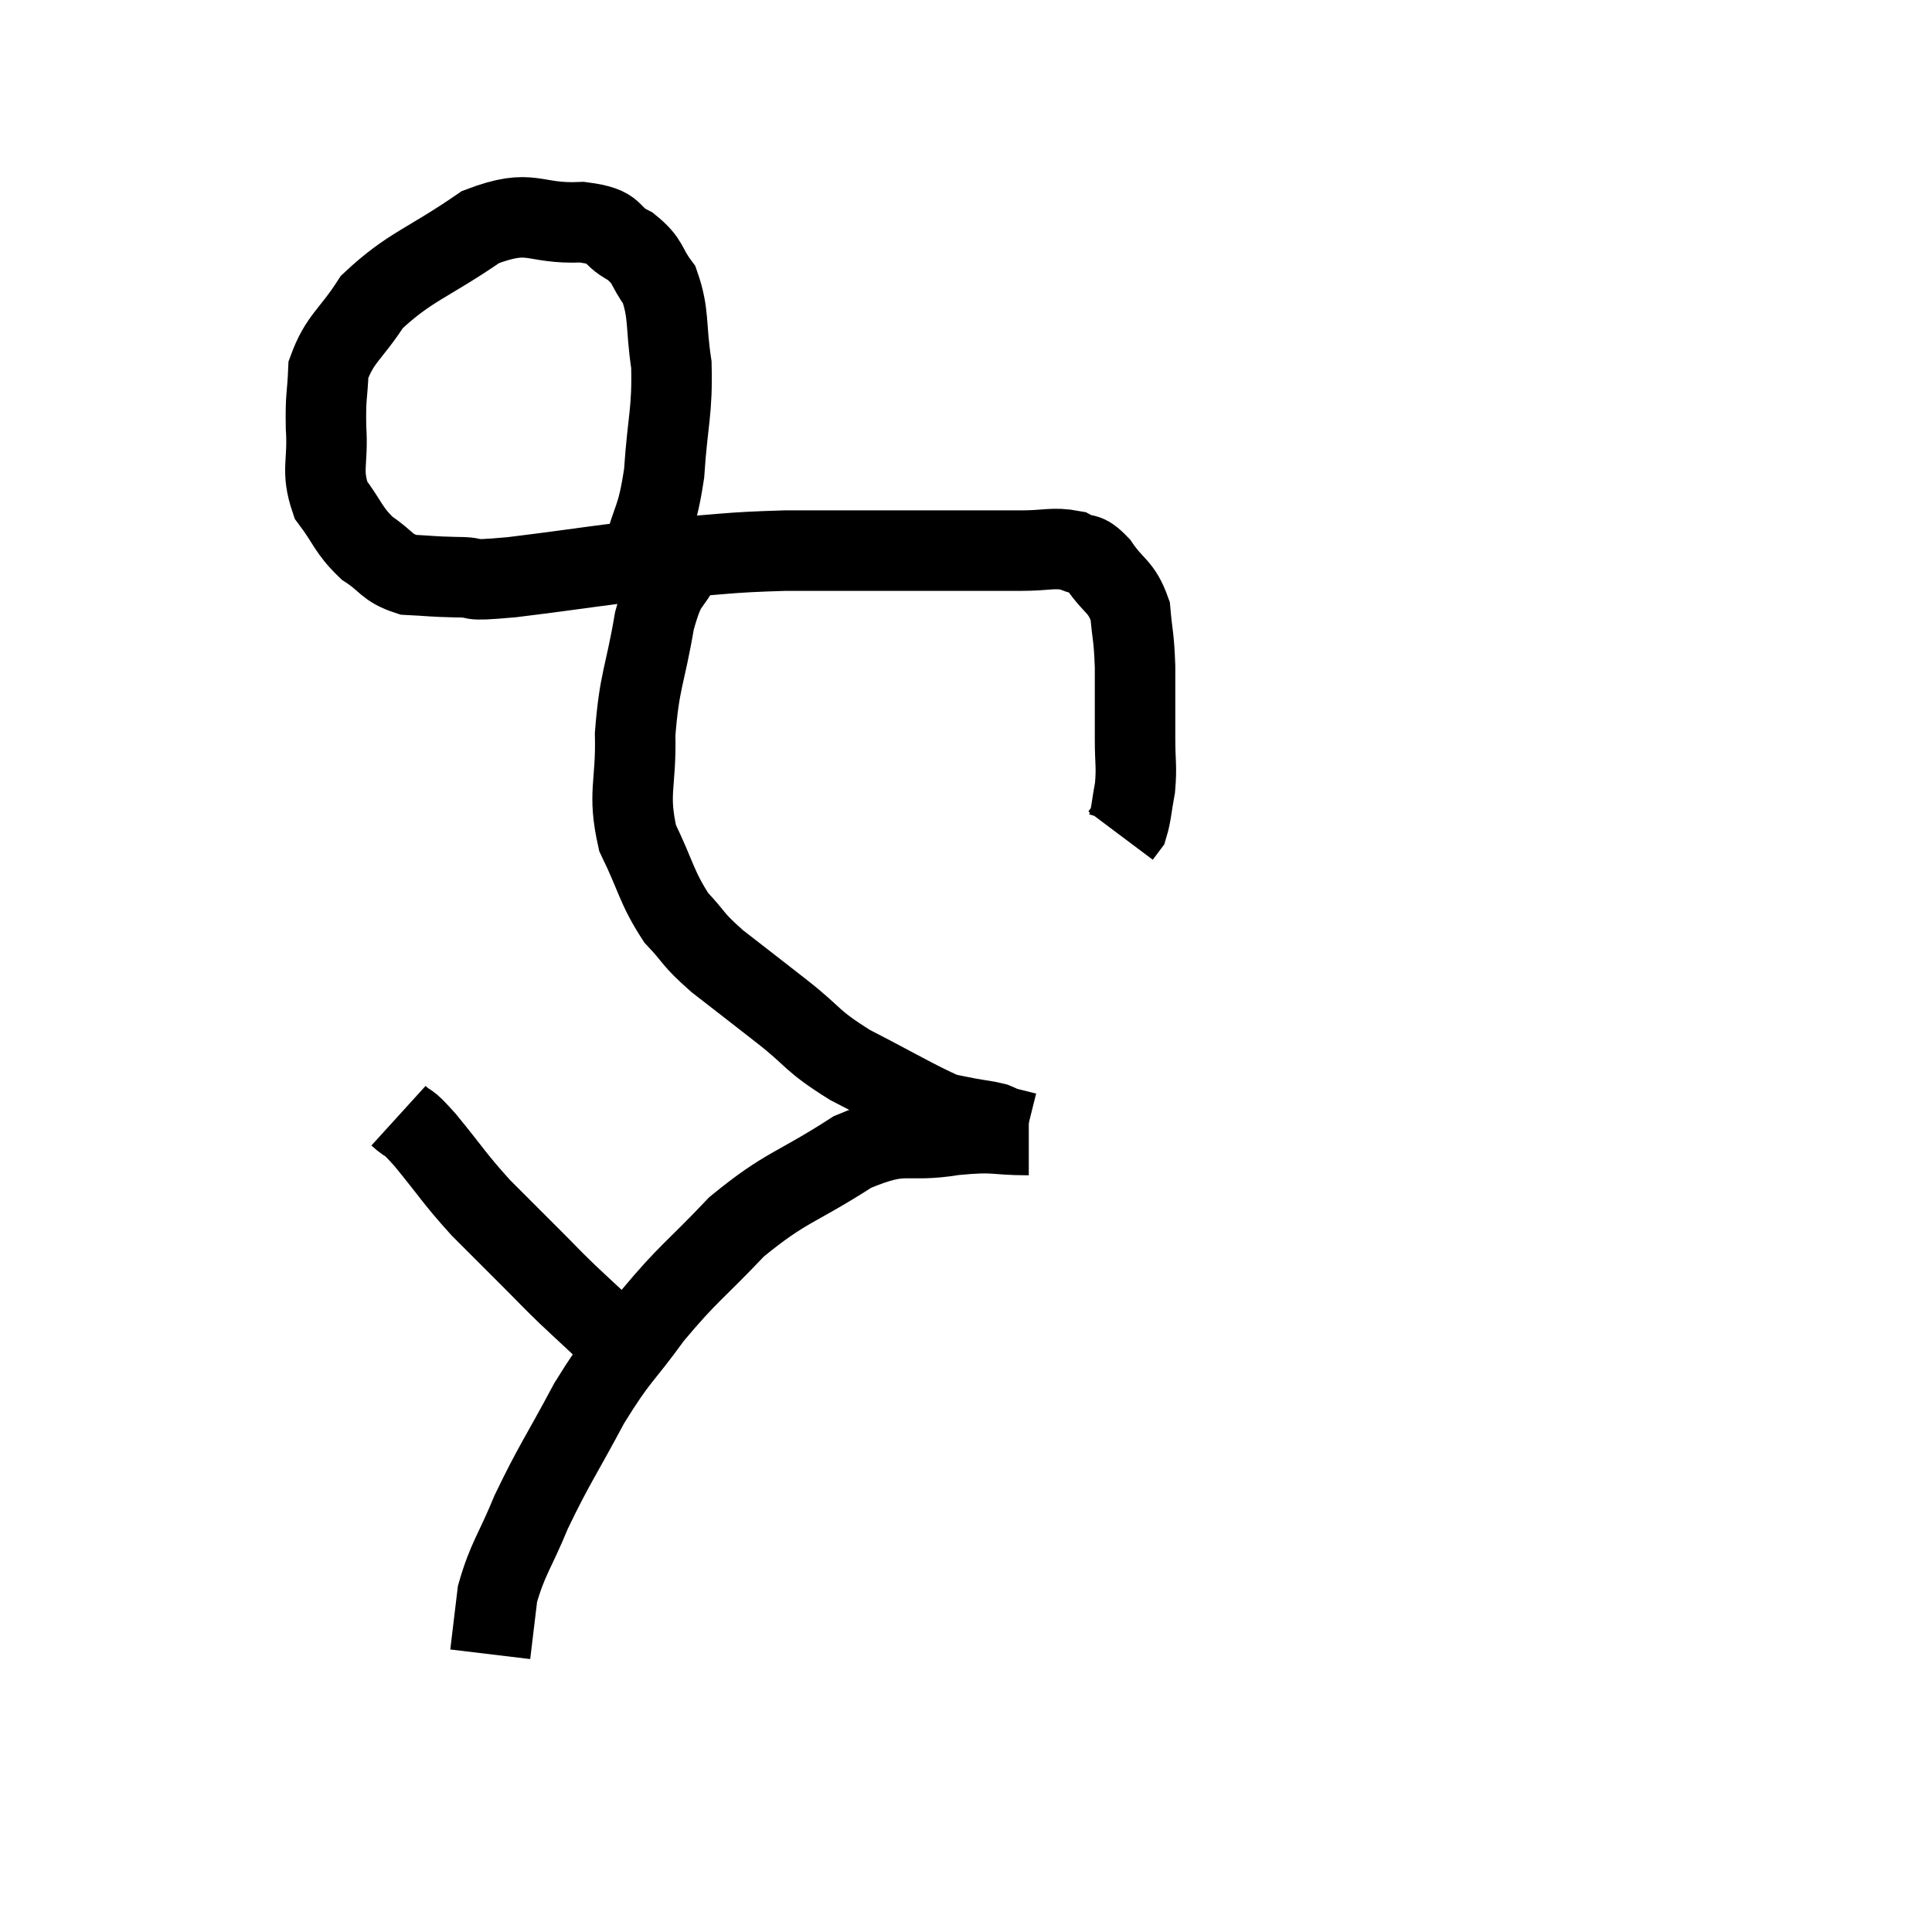 <svg width="48" height="48" viewBox="0 0 48 48" xmlns="http://www.w3.org/2000/svg"><path d="M 15.96 13.8 C 16.23 12.78, 16.32 12.945, 16.5 11.76 C 16.59 10.41, 16.71 10.23, 16.68 9.06 C 16.53 8.07, 16.635 7.815, 16.38 7.08 C 16.02 6.6, 16.14 6.51, 15.66 6.12 C 15.06 5.82, 15.39 5.64, 14.46 5.52 C 13.2 5.58, 13.245 5.145, 11.94 5.64 C 10.59 6.57, 10.185 6.615, 9.24 7.5 C 8.7 8.34, 8.445 8.4, 8.16 9.18 C 8.13 9.9, 8.085 9.81, 8.1 10.62 C 8.16 11.52, 7.965 11.67, 8.22 12.42 C 8.67 13.02, 8.64 13.155, 9.12 13.62 C 9.63 13.95, 9.585 14.1, 10.14 14.28 C 10.74 14.31, 10.695 14.325, 11.34 14.34 C 12.03 14.34, 11.4 14.46, 12.72 14.34 C 14.67 14.1, 14.925 14.025, 16.62 13.86 C 18.06 13.77, 17.97 13.725, 19.5 13.68 C 21.12 13.68, 21.27 13.68, 22.74 13.68 C 24.06 13.68, 24.405 13.68, 25.38 13.68 C 26.01 13.68, 26.16 13.59, 26.64 13.68 C 26.97 13.86, 26.94 13.665, 27.3 14.04 C 27.69 14.61, 27.855 14.55, 28.08 15.18 C 28.14 15.87, 28.17 15.765, 28.2 16.56 C 28.2 17.46, 28.2 17.61, 28.2 18.36 C 28.2 18.96, 28.245 19.02, 28.2 19.56 C 28.11 20.04, 28.11 20.22, 28.02 20.52 L 27.84 20.76" fill="none" stroke="black" stroke-width="2"></path><path d="M 16.98 13.92 C 16.62 14.67, 16.56 14.34, 16.26 15.42 C 16.02 16.83, 15.885 16.89, 15.78 18.24 C 15.81 19.53, 15.585 19.68, 15.84 20.82 C 16.32 21.81, 16.305 22.035, 16.8 22.8 C 17.31 23.34, 17.16 23.295, 17.82 23.88 C 18.63 24.51, 18.615 24.495, 19.44 25.14 C 20.28 25.8, 20.115 25.83, 21.12 26.46 C 22.29 27.06, 22.725 27.33, 23.46 27.66 C 23.76 27.72, 23.745 27.72, 24.06 27.78 C 24.39 27.84, 24.48 27.84, 24.72 27.9 C 24.87 27.96, 24.825 27.96, 25.02 28.02 C 25.26 28.08, 25.38 28.11, 25.5 28.14 L 25.5 28.14" fill="none" stroke="black" stroke-width="2"></path><path d="M 25.56 28.2 C 24.63 28.2, 24.795 28.095, 23.7 28.2 C 22.44 28.41, 22.53 28.05, 21.18 28.62 C 19.74 29.55, 19.545 29.46, 18.3 30.48 C 17.25 31.59, 17.115 31.605, 16.2 32.7 C 15.42 33.78, 15.39 33.645, 14.64 34.86 C 13.92 36.21, 13.77 36.375, 13.2 37.56 C 12.78 38.58, 12.615 38.715, 12.36 39.6 C 12.27 40.35, 12.225 40.725, 12.18 41.1 L 12.18 41.1" fill="none" stroke="black" stroke-width="2"></path><path d="M 9.9 27.72 C 10.23 28.02, 10.05 27.75, 10.56 28.32 C 11.25 29.16, 11.265 29.25, 11.94 30 C 12.6 30.66, 12.72 30.78, 13.26 31.32 C 13.68 31.74, 13.62 31.695, 14.1 32.16 C 14.64 32.67, 14.835 32.835, 15.18 33.18 C 15.33 33.36, 15.405 33.45, 15.48 33.54 L 15.48 33.54" fill="none" stroke="black" stroke-width="2"></path></svg>